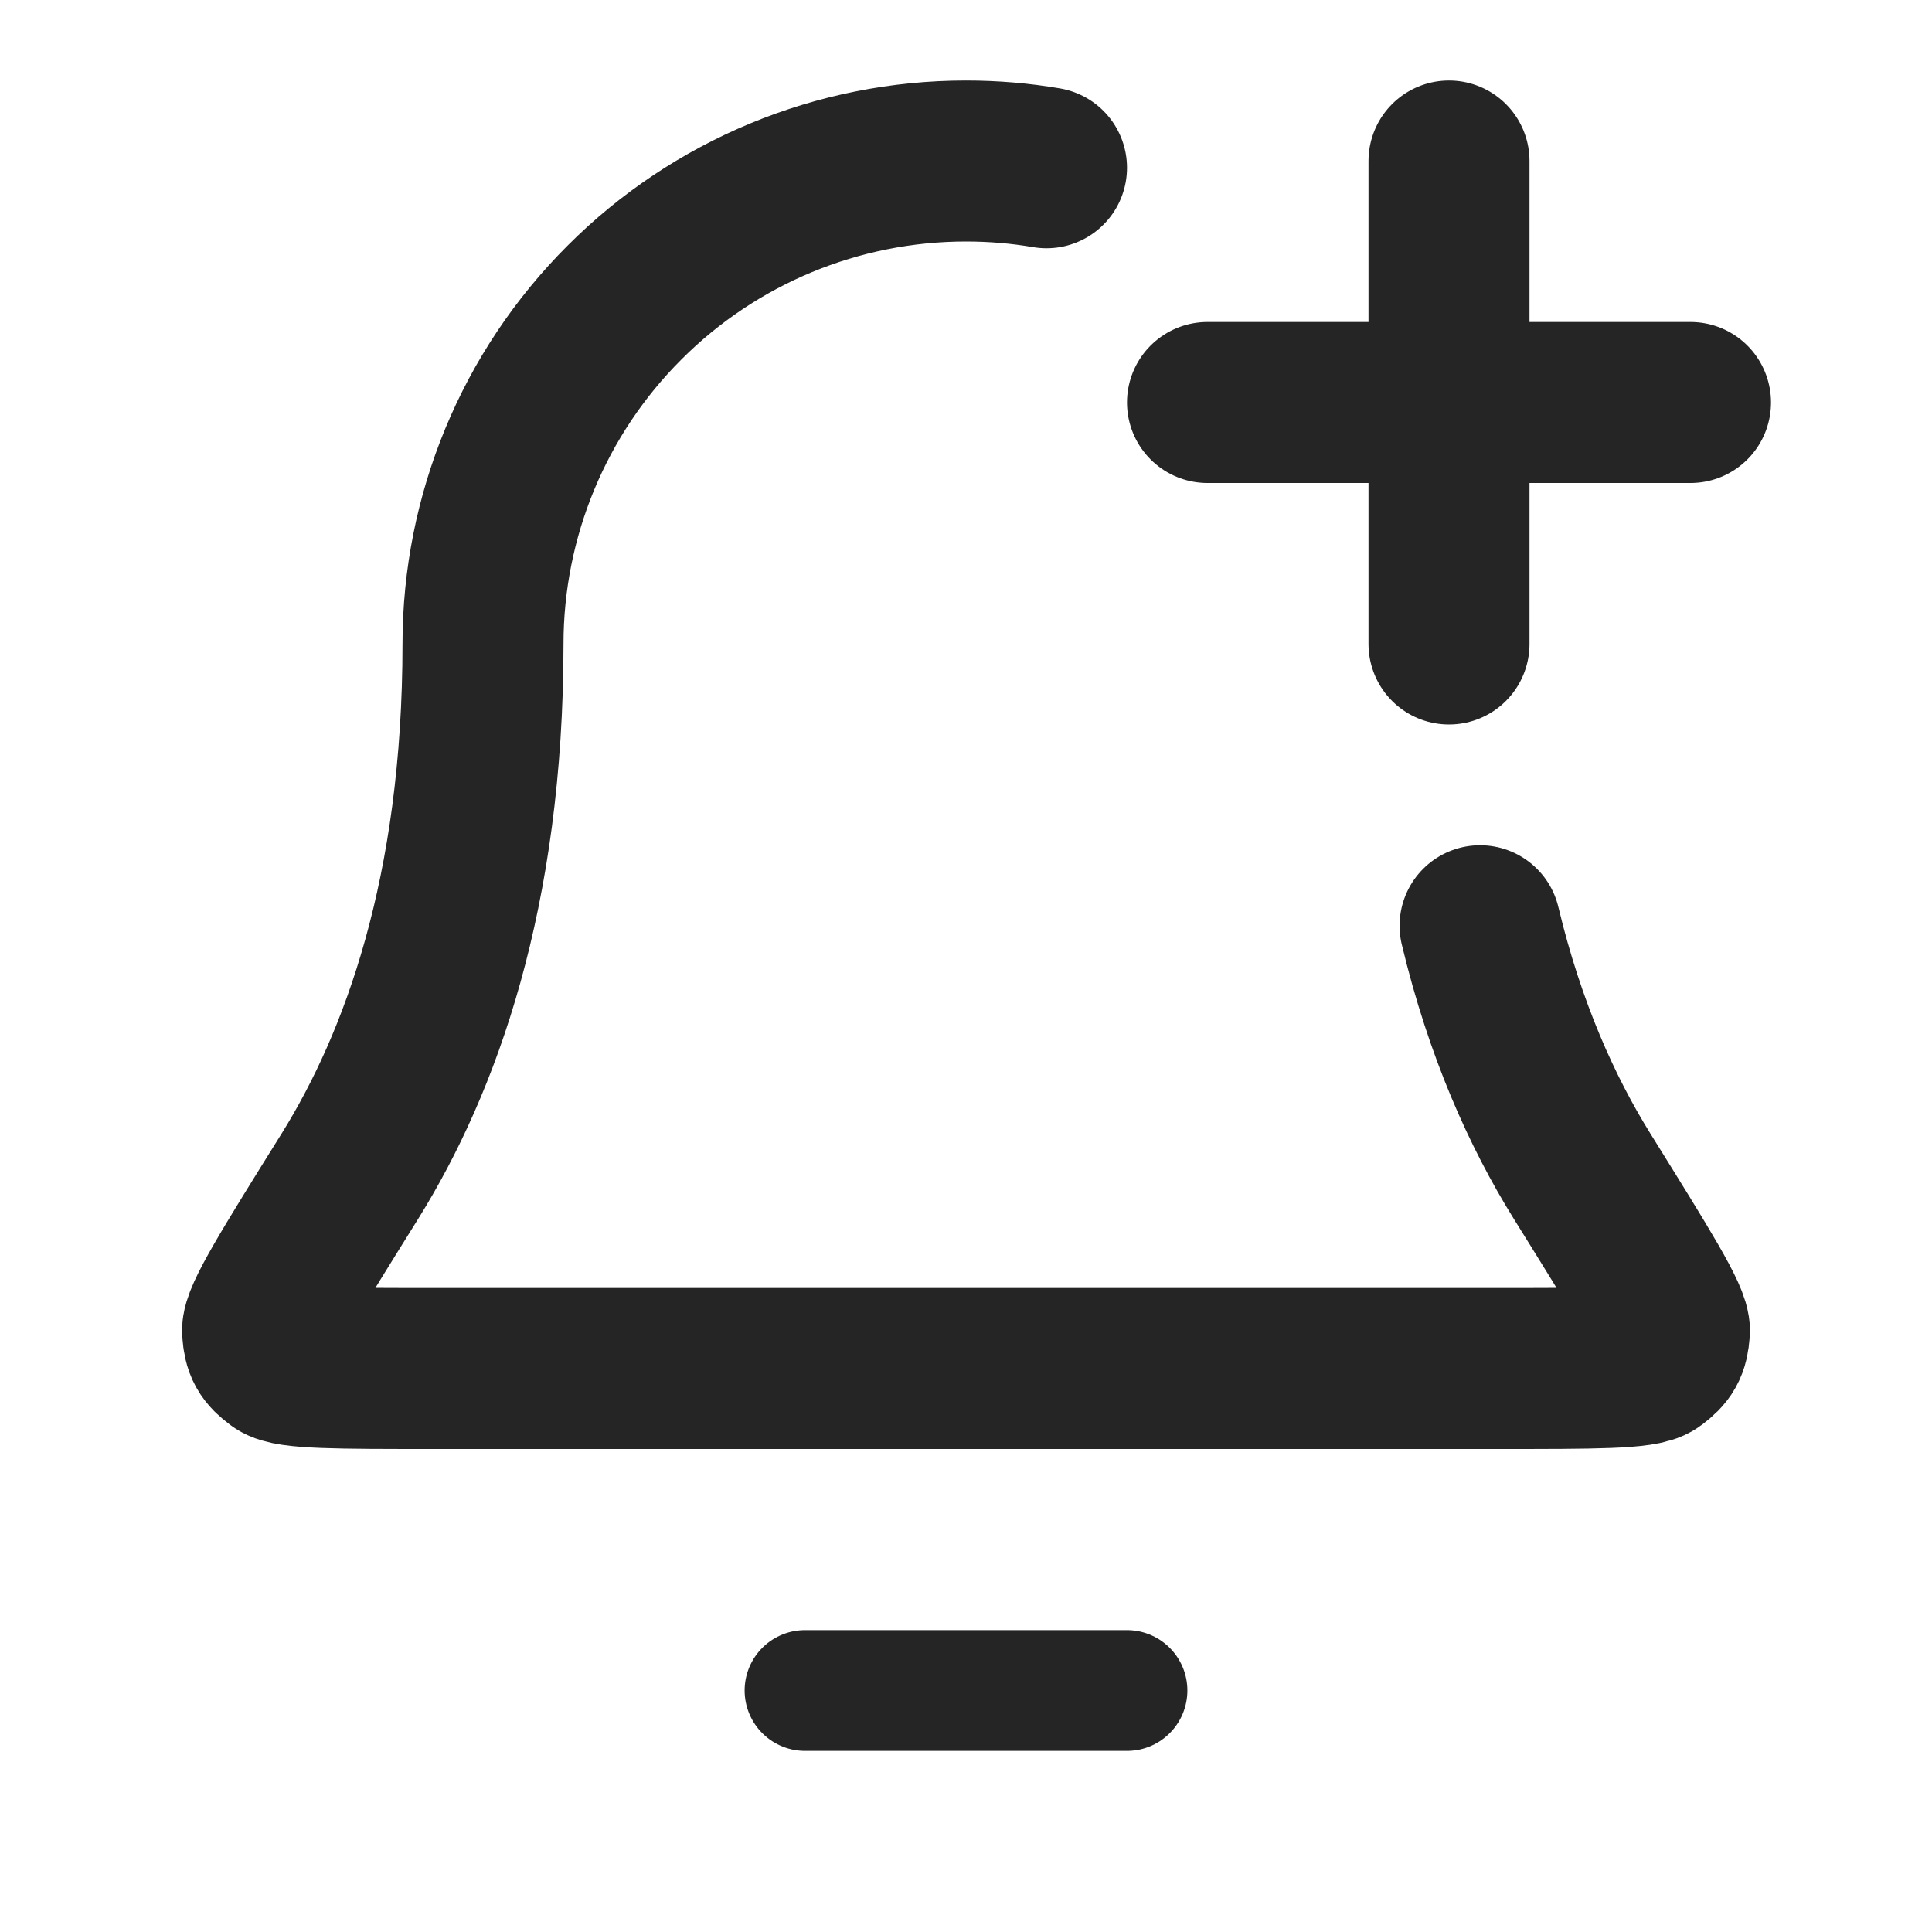 <svg width="12" height="12" viewBox="0 0 12 12" fill="none" xmlns="http://www.w3.org/2000/svg">
<path d="M9 4V1M7.5 2.5H10.5M6.5 1.042C6.336 1.014 6.169 1 6 1C5.204 1 4.441 1.316 3.879 1.879C3.316 2.441 3 3.204 3 4C3 5.545 2.61 6.603 2.175 7.303C1.807 7.893 1.624 8.188 1.631 8.27C1.638 8.362 1.657 8.396 1.731 8.451C1.797 8.5 2.096 8.5 2.694 8.5H9.305C9.904 8.5 10.203 8.5 10.269 8.451C10.342 8.396 10.362 8.362 10.369 8.27C10.376 8.188 10.192 7.893 9.825 7.303C9.579 6.907 9.348 6.397 9.193 5.75" stroke="#252525" stroke-linecap="round" stroke-linejoin="round"/>
<path d="M7 10.5H5" stroke="#252525" stroke-width="0.75" stroke-linecap="round" stroke-linejoin="round"/>
</svg>
